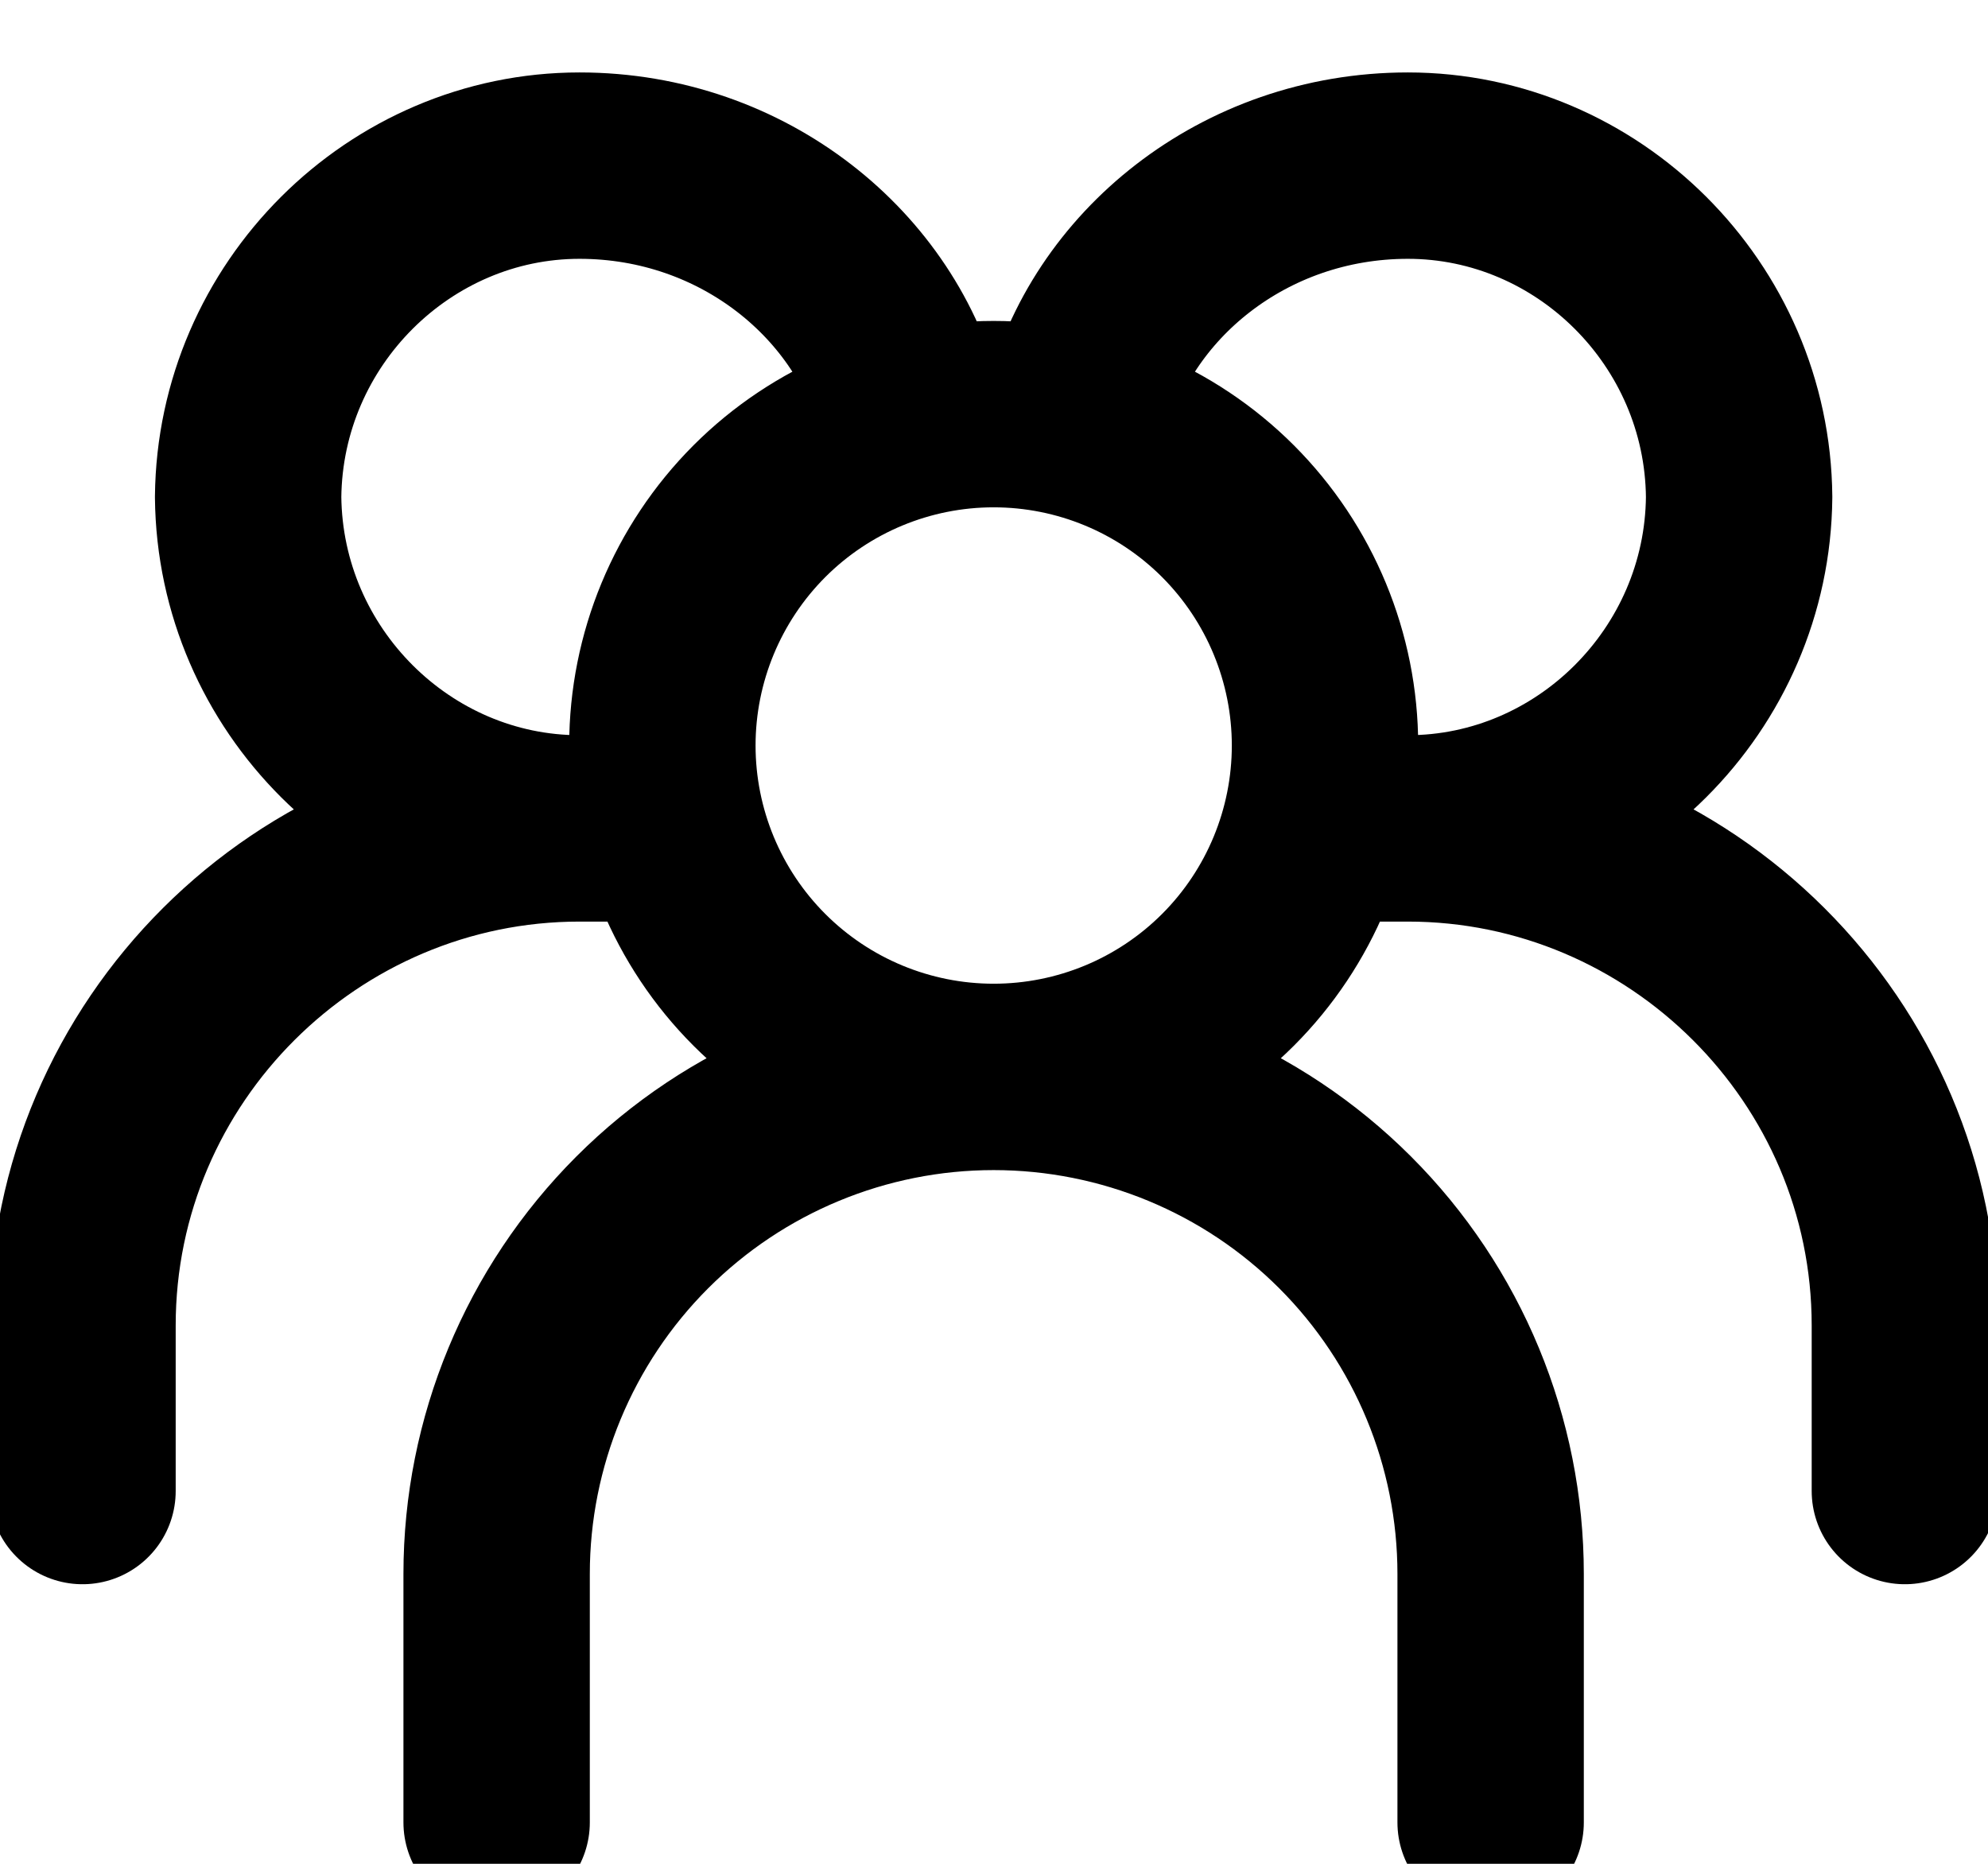 <svg  viewBox="0 0 16 15" fill="none" xmlns="http://www.w3.org/2000/svg">
<path d="M7.997 8.667C8.705 8.667 9.383 8.386 9.883 7.886C10.383 7.386 10.664 6.707 10.664 6C10.664 5.293 10.383 4.615 9.883 4.114C9.383 3.614 8.705 3.333 7.997 3.333C7.29 3.333 6.612 3.614 6.112 4.114C5.612 4.615 5.331 5.293 5.331 6C5.331 6.707 5.612 7.386 6.112 7.886C6.612 8.386 7.29 8.667 7.997 8.667ZM7.997 8.667C6.937 8.667 5.919 9.088 5.169 9.838C4.419 10.588 3.997 11.606 3.997 12.667V14.667M7.997 8.667C9.058 8.667 10.076 9.088 10.826 9.838C11.576 10.588 11.997 11.606 11.997 12.667V14.667M8.664 3.333C8.933 2.224 10.007 1.333 11.331 1.333C12.779 1.333 13.984 2.527 13.997 4C13.984 5.473 12.779 6.667 11.331 6.667M11.331 6.667H10.664M11.331 6.667C13.523 6.667 15.331 8.457 15.331 10.667V12M7.331 3.333C7.061 2.224 5.987 1.333 4.664 1.333C3.216 1.333 2.011 2.527 1.997 4C2.011 5.473 3.216 6.667 4.664 6.667M4.664 6.667H5.331M4.664 6.667C2.472 6.667 0.664 8.457 0.664 10.667V12" stroke="currentColor" stroke-width="1.5" stroke-linecap="round" stroke-linejoin="round"/>
</svg>
